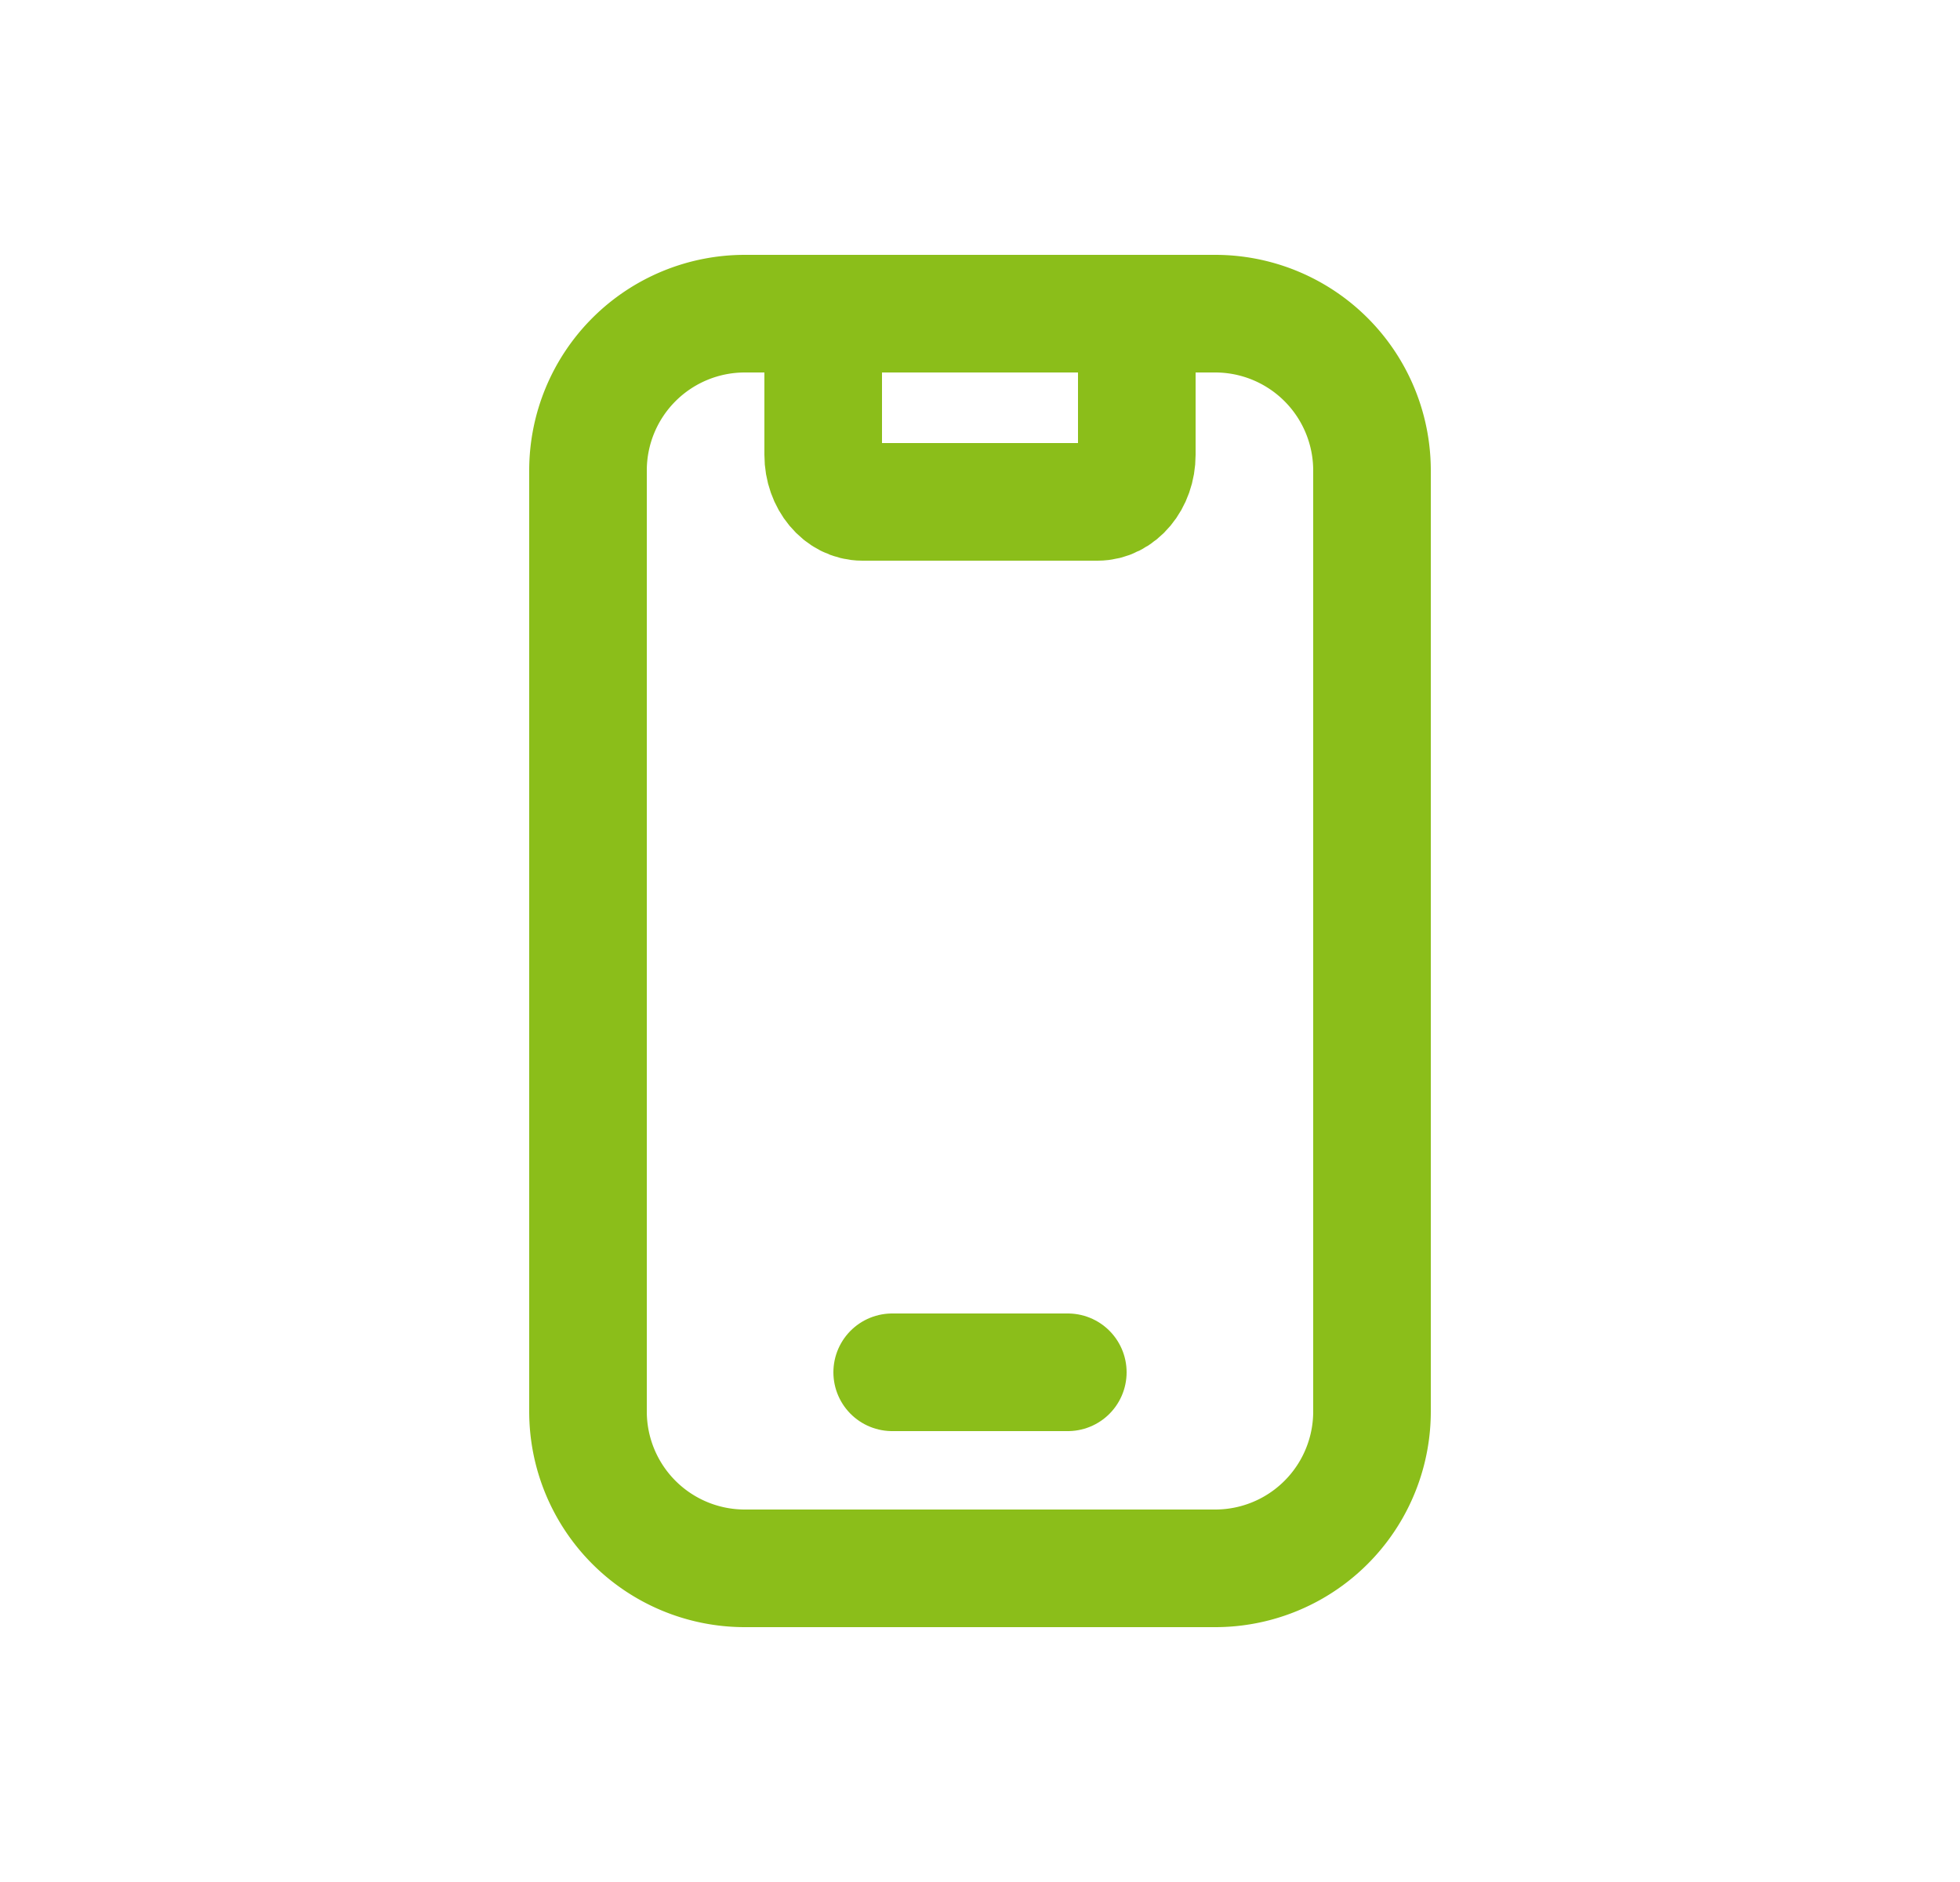 <svg width="25" height="24" fill="none" xmlns="http://www.w3.org/2000/svg">
  <path d="M10.5 4v1.8c0 .331.224.6.5.6h3c.276 0 .5-.269.5-.6V4m-3.12 13.5h2.24" stroke="#8bbe1a" stroke-width="1.5"
    stroke-linecap="round" stroke-linejoin="round" />
  <path clip-rule="evenodd" d="M9.5 4h6a2 2 0 012 2v12a2 2 0 01-2 2h-6a2 2 0 01-2-2V6a2 2 0 012-2z" stroke="#8bbe1a"
    stroke-width="1.5" stroke-linecap="round" stroke-linejoin="round" />
</svg>
